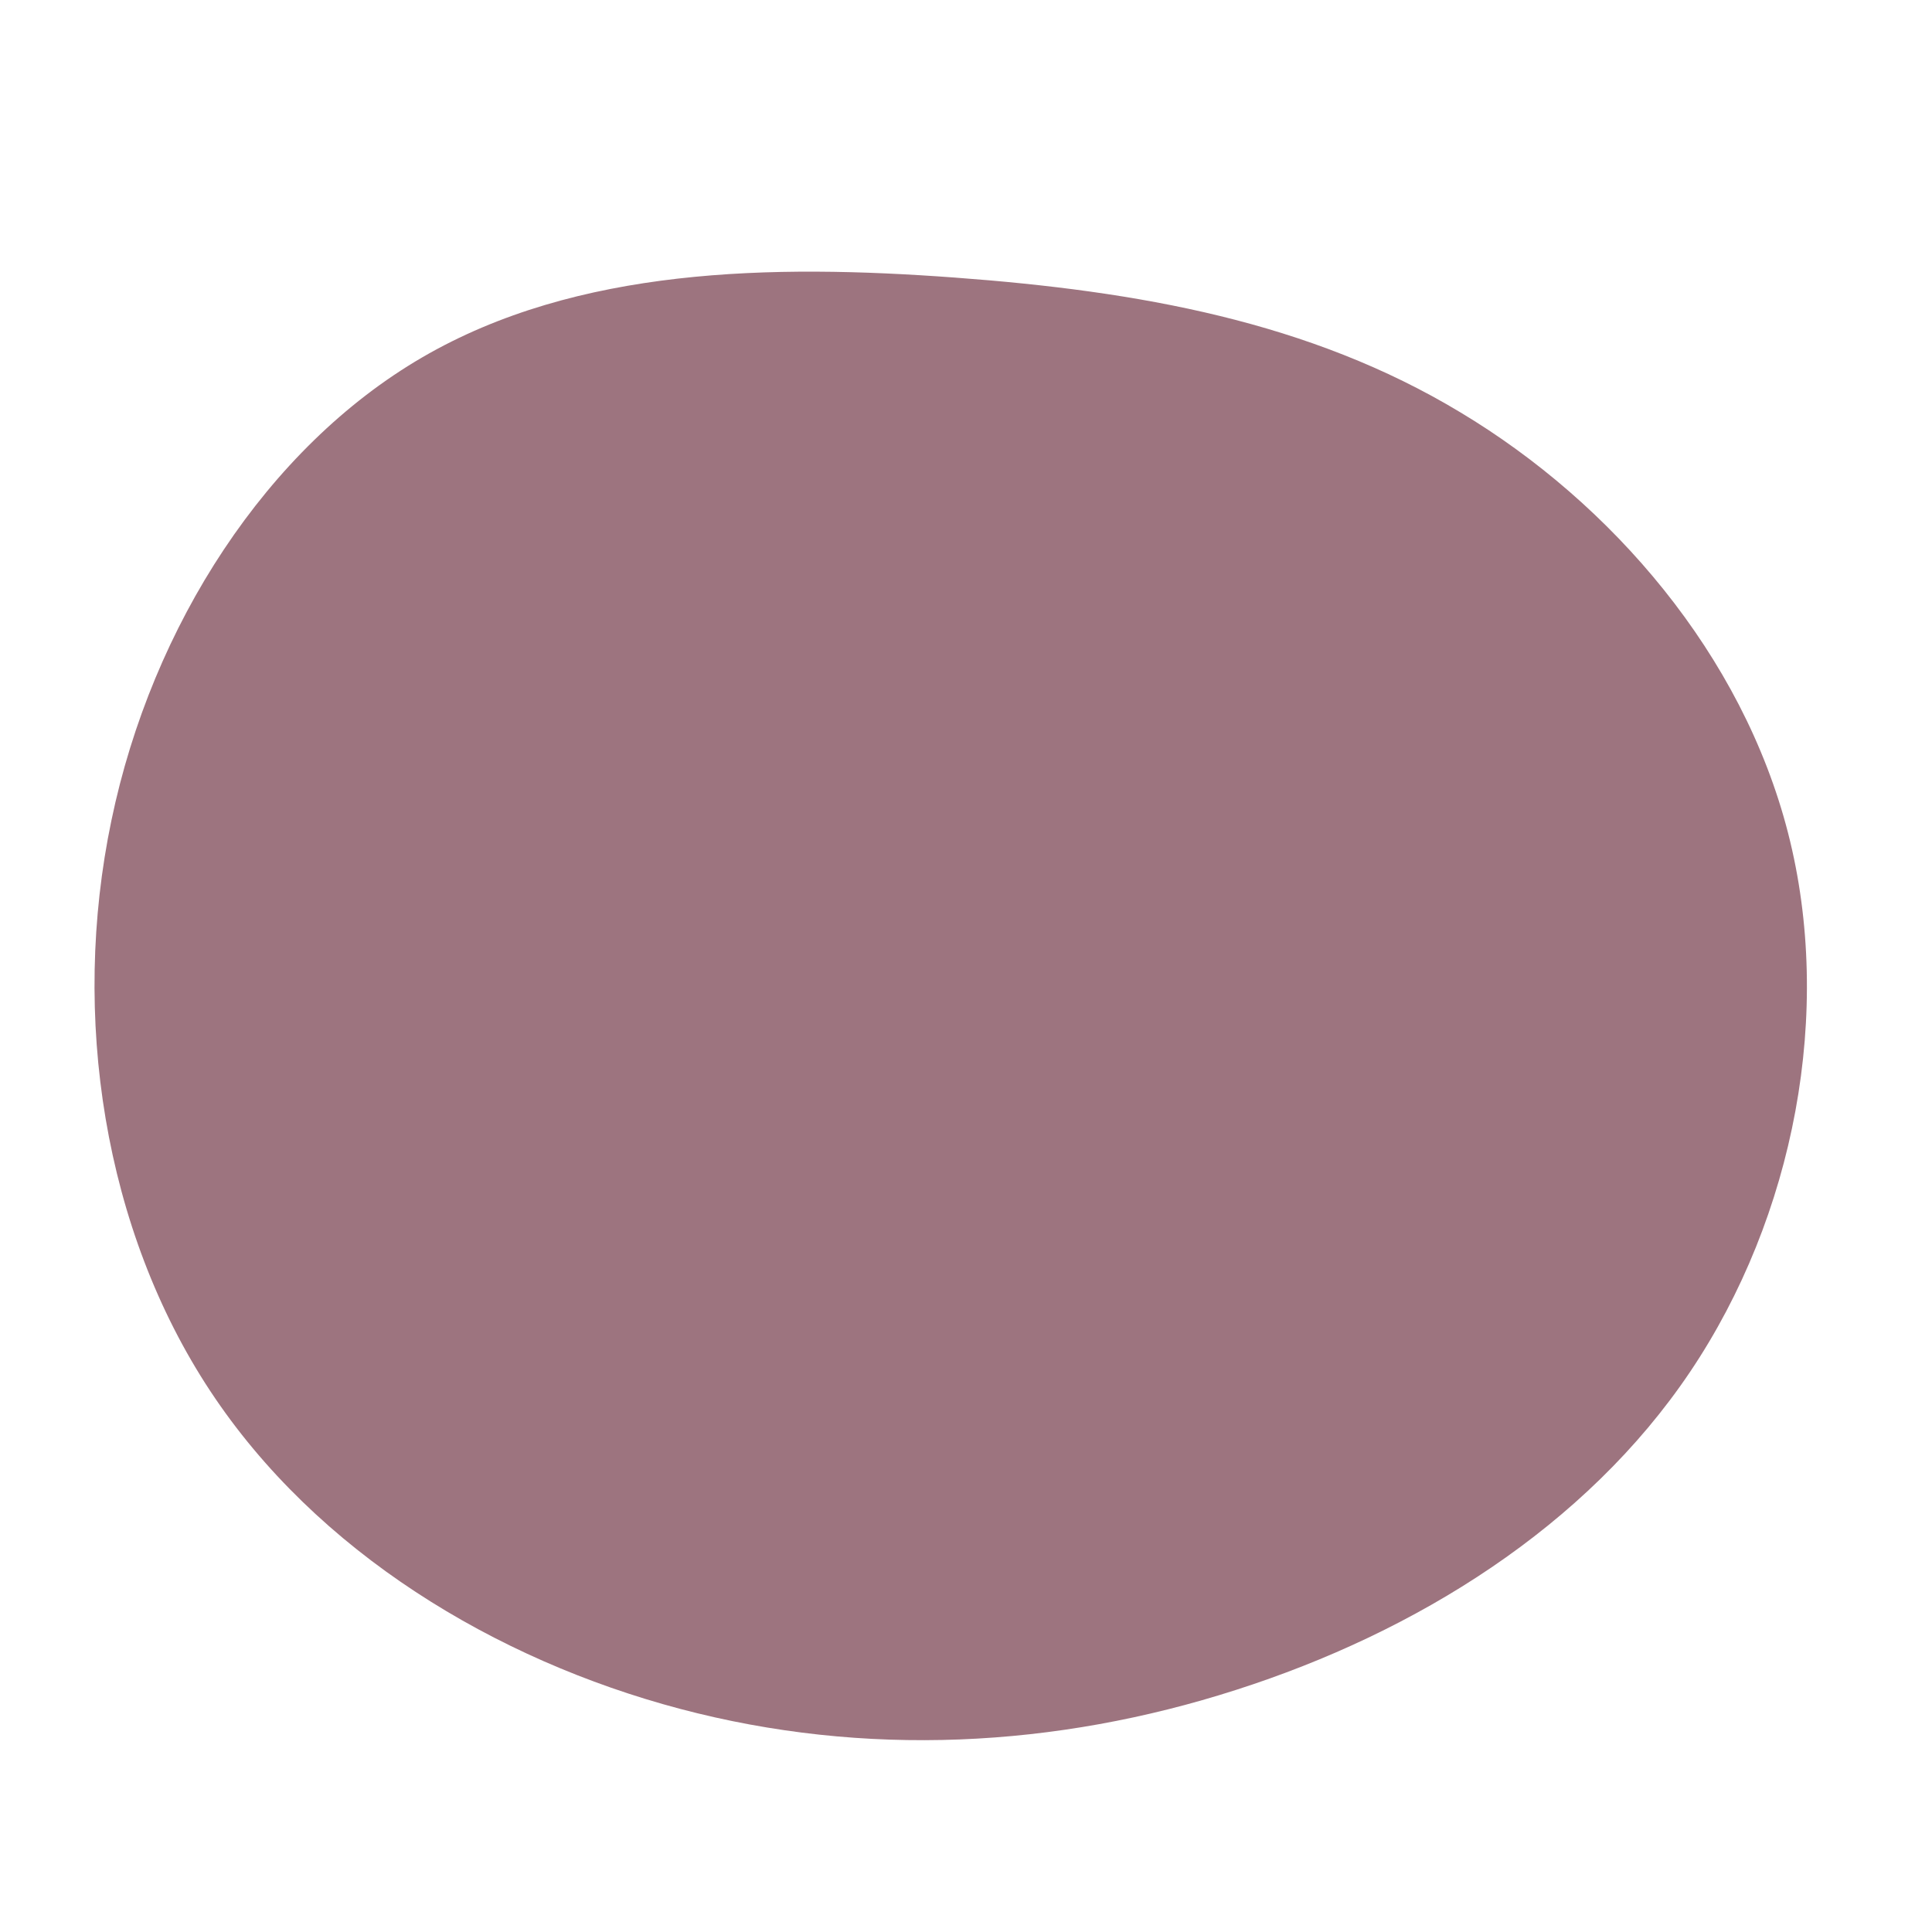 <?xml version="1.0" standalone="no"?>
<svg
  width="300"
  height="300"
  viewBox="0 0 600 600"
  xmlns="http://www.w3.org/2000/svg"
>
  <g transform="translate(300,300)">
    <path d="M153.6,-171.9C200.6,-143.7,241.1,-96.7,255.3,-41.3C269.5,14.1,257.3,77.8,224.9,126C192.5,174.2,139.8,206.9,83.9,224.8C27.9,242.8,-31.4,245.9,-88.8,230.7C-146.2,215.5,-201.7,182,-234.7,132C-267.7,82,-278.1,15.6,-265.4,-45.2C-252.8,-105.9,-217,-161,-168.9,-189C-120.8,-217,-60.4,-218,-3.5,-213.8C53.4,-209.6,106.7,-200.2,153.6,-171.9Z" fill="#9d747f">
     <animate id="one"
              attributeName="d" 
              from="M153.6,-171.9C200.6,-143.7,241.1,-96.7,255.3,-41.3C269.5,14.1,257.3,77.8,224.9,126C192.5,174.2,139.8,206.9,83.9,224.8C27.9,242.8,-31.4,245.9,-88.8,230.7C-146.2,215.5,-201.7,182,-234.7,132C-267.7,82,-278.1,15.6,-265.4,-45.2C-252.8,-105.9,-217,-161,-168.9,-189C-120.8,-217,-60.4,-218,-3.5,-213.8C53.4,-209.6,106.7,-200.2,153.6,-171.9Z" 
              to="M162.2,-200.6C196.6,-164.3,201.7,-100.4,209.5,-39.4C217.3,21.5,227.7,79.5,206.2,121.3C184.8,163.1,131.4,188.7,77.8,204C24.2,219.3,-29.6,224.3,-78.9,209.5C-128.1,194.7,-172.7,160.1,-206.4,113.5C-240.1,66.9,-262.9,8.3,-257.2,-49C-251.5,-106.3,-217.3,-162.3,-169.7,-196.3C-122.1,-230.2,-61.1,-242.1,1.4,-243.8C63.9,-245.4,127.7,-236.9,162.2,-200.6Z" 
              begin="0s"
              dur="8s"
              fill="freeze"
              />
     <animate id="two"
              attributeName="d" 
              from="M162.2,-200.6C196.6,-164.3,201.7,-100.4,209.5,-39.4C217.3,21.5,227.7,79.5,206.2,121.3C184.8,163.1,131.4,188.7,77.8,204C24.2,219.3,-29.6,224.3,-78.9,209.5C-128.1,194.7,-172.7,160.1,-206.4,113.5C-240.1,66.9,-262.9,8.3,-257.2,-49C-251.5,-106.3,-217.3,-162.3,-169.7,-196.3C-122.1,-230.2,-61.1,-242.1,1.4,-243.8C63.9,-245.4,127.7,-236.9,162.2,-200.6Z" 
              to="M140.6,-176.6C178.3,-135.9,202.4,-87.9,210.9,-37.5C219.4,12.9,212.3,65.7,187.4,107.4C162.4,149.2,119.5,179.8,71.8,197.2C24.1,214.6,-28.5,218.6,-78.4,205C-128.2,191.3,-175.4,159.9,-206.4,114.9C-237.3,70,-252.1,11.5,-237.9,-37.3C-223.8,-86,-180.7,-125,-136.2,-164.5C-91.7,-204,-45.9,-244,2.8,-247.3C51.4,-250.6,102.8,-217.2,140.6,-176.6Z" 
              begin="one.end"
              dur="8s"
              fill="freeze"
              />
     <animate id="three"
              attributeName="d" 
              from="M140.6,-176.6C178.3,-135.9,202.4,-87.9,210.9,-37.5C219.4,12.9,212.3,65.7,187.4,107.4C162.4,149.2,119.5,179.8,71.8,197.2C24.1,214.6,-28.5,218.6,-78.4,205C-128.2,191.3,-175.4,159.9,-206.4,114.9C-237.3,70,-252.1,11.5,-237.9,-37.3C-223.8,-86,-180.7,-125,-136.2,-164.5C-91.7,-204,-45.9,-244,2.8,-247.3C51.4,-250.6,102.8,-217.2,140.6,-176.6Z" 
              to="M154.6,-192.5C192.7,-152.3,210.6,-96.3,220.3,-39.2C230,18,231.5,76.2,207.6,121.9C183.7,167.7,134.4,200.8,78.6,225.2C22.7,249.6,-39.8,265.3,-96.7,251C-153.6,236.6,-205,192.3,-223.2,139.3C-241.5,86.2,-226.6,24.4,-214.9,-37.2C-203.3,-98.9,-194.9,-160.5,-159.6,-201.2C-124.3,-241.8,-62.1,-261.4,-1.9,-259.1C58.3,-256.8,116.6,-232.6,154.6,-192.5Z" 
              begin="two.end"
              dur="8s"
              fill="freeze"
              />
     <animate id="four"
              attributeName="d" 
              from="M154.6,-192.5C192.7,-152.3,210.6,-96.3,220.3,-39.2C230,18,231.5,76.2,207.6,121.9C183.7,167.7,134.4,200.8,78.6,225.2C22.7,249.6,-39.8,265.3,-96.7,251C-153.6,236.6,-205,192.3,-223.2,139.3C-241.5,86.2,-226.6,24.4,-214.9,-37.2C-203.3,-98.9,-194.9,-160.5,-159.6,-201.2C-124.3,-241.8,-62.1,-261.4,-1.9,-259.1C58.3,-256.8,116.6,-232.6,154.6,-192.5Z" 
              to="M166.6,-202.7C211.1,-161.2,239,-104.1,244.5,-46.9C250.1,10.3,233.3,67.6,203.8,116.7C174.3,165.7,132.1,206.4,83.9,219.1C35.6,231.8,-18.8,216.4,-67.7,194.8C-116.6,173.2,-160.1,145.4,-190.6,104.3C-221,63.3,-238.5,9.1,-236.3,-48.3C-234.1,-105.7,-212.2,-166.2,-169.5,-208C-126.8,-249.8,-63.4,-272.9,-1.2,-271.5C61.1,-270.1,122.1,-244.2,166.6,-202.7Z" 
              begin="three.end"
              dur="8s"
              fill="freeze"
              />
     <animate id="five"
              attributeName="d" 
              from="M166.6,-202.7C211.1,-161.2,239,-104.1,244.5,-46.9C250.1,10.3,233.3,67.6,203.8,116.7C174.3,165.7,132.1,206.4,83.9,219.1C35.6,231.8,-18.8,216.4,-67.7,194.8C-116.6,173.2,-160.1,145.4,-190.6,104.3C-221,63.3,-238.5,9.1,-236.3,-48.3C-234.1,-105.7,-212.2,-166.2,-169.5,-208C-126.8,-249.8,-63.4,-272.9,-1.2,-271.5C61.1,-270.1,122.1,-244.2,166.6,-202.7Z" 
              to="M160.3,-189.5C208.7,-150.4,249.6,-100.8,255.7,-47.8C261.8,5.2,233.1,61.6,196.8,103.3C160.4,145.1,116.5,172.1,68.6,190.5C20.6,208.9,-31.2,218.6,-85,209.5C-138.8,200.4,-194.6,172.4,-216.8,128C-239.1,83.6,-227.9,22.7,-213,-33.4C-198.2,-89.6,-179.8,-140.9,-143.7,-182.2C-107.6,-223.5,-53.8,-254.8,1.1,-256C55.9,-257.3,111.8,-228.6,160.3,-189.5Z" 
              begin="four.end"
              dur="8s"
              fill="freeze"
              />
     <animate id="six"
              attributeName="d" 
              from="M160.3,-189.5C208.7,-150.4,249.6,-100.8,255.7,-47.8C261.8,5.2,233.1,61.6,196.8,103.3C160.4,145.1,116.5,172.1,68.6,190.5C20.6,208.9,-31.2,218.6,-85,209.5C-138.8,200.4,-194.6,172.4,-216.8,128C-239.1,83.6,-227.9,22.7,-213,-33.4C-198.2,-89.6,-179.8,-140.9,-143.7,-182.2C-107.6,-223.5,-53.8,-254.8,1.1,-256C55.9,-257.3,111.8,-228.6,160.3,-189.5Z" 
              to="M136.1,-169.9C174.5,-130,202.5,-85.3,215.4,-34.6C228.4,16.1,226.3,72.8,201.2,116.1C176.1,159.3,127.9,189.1,78,202C28,214.9,-23.6,210.8,-73.4,195.4C-123.2,180,-171.2,153.2,-206.7,110.3C-242.3,67.4,-265.4,8.2,-257.2,-46.5C-248.9,-101.3,-209.3,-151.8,-161.2,-190C-113.1,-228.2,-56.6,-254.1,-3.9,-249.5C48.9,-244.9,97.7,-209.8,136.1,-169.9Z" 
              begin="five.end"
              dur="8s"
              fill="freeze"
              />
     <animate id="seven"
              attributeName="d" 
              from="M136.1,-169.9C174.5,-130,202.5,-85.3,215.4,-34.6C228.4,16.1,226.3,72.8,201.2,116.1C176.1,159.3,127.9,189.1,78,202C28,214.9,-23.6,210.8,-73.4,195.4C-123.2,180,-171.2,153.2,-206.7,110.3C-242.3,67.4,-265.4,8.2,-257.2,-46.5C-248.9,-101.3,-209.3,-151.8,-161.2,-190C-113.1,-228.2,-56.6,-254.1,-3.9,-249.5C48.9,-244.9,97.7,-209.8,136.1,-169.9Z" 
              to="M154.5,-186.6C196.6,-148.7,224.9,-96.7,228.4,-45C232,6.7,210.8,58.1,182.9,104.7C154.9,151.3,120.2,193.1,72.9,217.9C25.7,242.8,-34.2,250.6,-84.7,232.3C-135.2,214.1,-176.3,169.8,-202.8,119.3C-229.3,68.8,-241.2,12.1,-233.3,-42.7C-225.5,-97.4,-197.9,-150.2,-155.7,-188.1C-113.6,-226,-56.8,-249,-0.3,-248.6C56.1,-248.2,112.3,-224.5,154.5,-186.6Z" 
              begin="six.end"
              dur="8s"
              fill="freeze"
              />
     <animate id="eight"
              attributeName="d" 
              from="M154.5,-186.6C196.6,-148.7,224.9,-96.7,228.4,-45C232,6.7,210.8,58.1,182.9,104.7C154.9,151.3,120.2,193.1,72.9,217.9C25.7,242.8,-34.2,250.6,-84.7,232.3C-135.2,214.1,-176.3,169.8,-202.8,119.3C-229.3,68.8,-241.2,12.1,-233.3,-42.7C-225.5,-97.4,-197.9,-150.2,-155.7,-188.1C-113.6,-226,-56.8,-249,-0.3,-248.6C56.1,-248.2,112.3,-224.5,154.5,-186.6Z" 
              to="M143.8,-174.2C188.6,-133.8,228.7,-90.6,239.9,-40.3C251.1,9.9,233.4,67.2,202.4,113.2C171.5,159.1,127.3,193.7,75.3,217C23.4,240.2,-36.4,252.2,-85.7,234.6C-135.1,217,-174.1,170,-198.9,118.8C-223.8,67.6,-234.5,12.2,-227.3,-42C-220,-96.2,-194.9,-149.2,-154,-190.4C-113.1,-231.5,-56.6,-260.7,-3.5,-256.5C49.5,-252.3,99,-214.6,143.8,-174.2Z" 
              begin="seven.end"
              dur="8s"
              fill="freeze"
              />
     <animate id="nine"
              attributeName="d" 
              from="M143.8,-174.2C188.6,-133.8,228.7,-90.6,239.9,-40.3C251.1,9.9,233.4,67.2,202.4,113.2C171.5,159.1,127.3,193.7,75.3,217C23.4,240.2,-36.4,252.2,-85.7,234.6C-135.1,217,-174.1,170,-198.9,118.8C-223.8,67.6,-234.5,12.2,-227.3,-42C-220,-96.2,-194.9,-149.2,-154,-190.4C-113.1,-231.5,-56.6,-260.7,-3.5,-256.5C49.5,-252.3,99,-214.6,143.8,-174.2Z" 
              to="M146.8,-173.9C182.6,-144.9,198.6,-91.4,206.4,-37.8C214.1,15.8,213.6,69.4,191,111.9C168.4,154.4,123.7,185.7,75.6,199.8C27.5,213.9,-24.1,210.8,-79.7,199.1C-135.3,187.4,-194.9,167.2,-220.4,125.9C-245.9,84.6,-237.2,22.1,-220.1,-32.6C-203.1,-87.4,-177.7,-134.5,-139.6,-163.1C-101.6,-191.7,-50.8,-201.9,2.4,-204.7C55.5,-207.5,111,-202.9,146.8,-173.9Z" 
              begin="eight.end"
              dur="8s"
              fill="freeze"
              />
     <animate id="ten"
              attributeName="d" 
              from="M146.8,-173.9C182.6,-144.9,198.6,-91.4,206.4,-37.8C214.1,15.8,213.6,69.4,191,111.9C168.4,154.4,123.7,185.7,75.6,199.8C27.5,213.9,-24.1,210.8,-79.7,199.1C-135.3,187.4,-194.9,167.2,-220.4,125.9C-245.9,84.6,-237.2,22.1,-220.1,-32.6C-203.1,-87.4,-177.7,-134.5,-139.6,-163.1C-101.6,-191.7,-50.8,-201.9,2.4,-204.7C55.5,-207.5,111,-202.9,146.8,-173.9Z" 
              to="M153.6,-171.9C200.6,-143.7,241.1,-96.7,255.3,-41.3C269.5,14.1,257.3,77.8,224.9,126C192.5,174.2,139.8,206.9,83.9,224.8C27.9,242.8,-31.4,245.9,-88.8,230.7C-146.2,215.5,-201.7,182,-234.7,132C-267.7,82,-278.1,15.6,-265.4,-45.2C-252.8,-105.9,-217,-161,-168.9,-189C-120.8,-217,-60.4,-218,-3.5,-213.8C53.4,-209.6,106.7,-200.2,153.6,-171.9Z" 
              begin="nine.end"
              dur="8s"
              fill="freeze"
              />
     <animate id="eleven"
              attributeName="d" 
              from="M153.6,-171.9C200.6,-143.7,241.1,-96.7,255.3,-41.3C269.5,14.1,257.3,77.8,224.9,126C192.5,174.2,139.8,206.9,83.9,224.8C27.9,242.8,-31.4,245.9,-88.8,230.7C-146.2,215.5,-201.7,182,-234.7,132C-267.7,82,-278.1,15.6,-265.4,-45.2C-252.8,-105.9,-217,-161,-168.9,-189C-120.8,-217,-60.4,-218,-3.5,-213.8C53.4,-209.6,106.7,-200.2,153.6,-171.9Z" 
              to="M162.2,-200.6C196.6,-164.3,201.7,-100.4,209.5,-39.4C217.3,21.5,227.7,79.5,206.2,121.3C184.8,163.1,131.4,188.7,77.8,204C24.2,219.3,-29.6,224.3,-78.9,209.5C-128.1,194.7,-172.7,160.1,-206.4,113.5C-240.1,66.9,-262.9,8.3,-257.2,-49C-251.5,-106.3,-217.3,-162.3,-169.7,-196.3C-122.1,-230.2,-61.1,-242.1,1.4,-243.8C63.9,-245.4,127.7,-236.9,162.2,-200.6Z" 
              begin="ten.end"
              dur="8s"
              fill="freeze"
              />
     <animate id="twelve"
              attributeName="d" 
              from="M162.2,-200.6C196.6,-164.3,201.7,-100.4,209.5,-39.4C217.3,21.5,227.7,79.5,206.2,121.3C184.8,163.1,131.4,188.7,77.8,204C24.2,219.3,-29.6,224.3,-78.9,209.5C-128.1,194.7,-172.7,160.1,-206.4,113.5C-240.1,66.9,-262.9,8.3,-257.2,-49C-251.5,-106.3,-217.3,-162.3,-169.7,-196.3C-122.1,-230.2,-61.1,-242.1,1.4,-243.8C63.9,-245.4,127.7,-236.9,162.2,-200.6Z" 
              to="M140.6,-176.6C178.3,-135.9,202.4,-87.9,210.9,-37.5C219.4,12.9,212.3,65.7,187.4,107.4C162.4,149.2,119.5,179.8,71.8,197.2C24.1,214.6,-28.5,218.6,-78.4,205C-128.2,191.3,-175.4,159.9,-206.4,114.9C-237.3,70,-252.1,11.5,-237.9,-37.3C-223.8,-86,-180.7,-125,-136.2,-164.5C-91.7,-204,-45.9,-244,2.8,-247.3C51.4,-250.6,102.8,-217.2,140.6,-176.6Z" 
              begin="eleven.end"
              dur="8s"
              fill="freeze"
              />
     <animate id="thirteen"
              attributeName="d" 
              from="M140.6,-176.6C178.3,-135.9,202.4,-87.9,210.9,-37.5C219.4,12.9,212.3,65.7,187.4,107.4C162.4,149.2,119.5,179.8,71.8,197.2C24.1,214.6,-28.5,218.6,-78.4,205C-128.2,191.3,-175.4,159.9,-206.4,114.9C-237.3,70,-252.1,11.5,-237.9,-37.3C-223.8,-86,-180.7,-125,-136.2,-164.5C-91.7,-204,-45.9,-244,2.8,-247.3C51.4,-250.6,102.8,-217.2,140.6,-176.6Z" 
              to="M154.6,-192.5C192.7,-152.3,210.6,-96.3,220.3,-39.2C230,18,231.5,76.2,207.6,121.9C183.7,167.7,134.4,200.8,78.6,225.2C22.7,249.6,-39.8,265.3,-96.7,251C-153.6,236.6,-205,192.3,-223.2,139.3C-241.5,86.2,-226.6,24.4,-214.9,-37.2C-203.3,-98.9,-194.9,-160.5,-159.6,-201.2C-124.3,-241.8,-62.1,-261.4,-1.9,-259.1C58.3,-256.8,116.6,-232.6,154.6,-192.5Z" 
              begin="twelve.end"
              dur="8s"
              fill="freeze"
              />
     <animate id="fourteen"
              attributeName="d" 
              from="M154.6,-192.5C192.7,-152.3,210.6,-96.3,220.3,-39.2C230,18,231.5,76.2,207.6,121.9C183.7,167.7,134.4,200.8,78.6,225.2C22.7,249.6,-39.8,265.3,-96.7,251C-153.6,236.6,-205,192.3,-223.2,139.3C-241.5,86.2,-226.6,24.4,-214.9,-37.2C-203.3,-98.9,-194.9,-160.5,-159.6,-201.2C-124.3,-241.8,-62.1,-261.4,-1.9,-259.1C58.3,-256.8,116.6,-232.6,154.6,-192.5Z" 
              to="M166.6,-202.7C211.1,-161.2,239,-104.1,244.5,-46.9C250.1,10.3,233.3,67.6,203.8,116.7C174.3,165.7,132.1,206.4,83.9,219.1C35.6,231.8,-18.8,216.4,-67.7,194.8C-116.6,173.2,-160.1,145.4,-190.6,104.3C-221,63.3,-238.5,9.1,-236.3,-48.3C-234.1,-105.7,-212.2,-166.2,-169.5,-208C-126.8,-249.8,-63.4,-272.9,-1.2,-271.5C61.1,-270.1,122.1,-244.2,166.6,-202.7Z" 
              begin="thirteen.end"
              dur="8s"
              fill="freeze"
              />
     <animate id="fifteen"
              attributeName="d" 
              from="M166.6,-202.7C211.1,-161.2,239,-104.1,244.5,-46.9C250.1,10.3,233.3,67.6,203.8,116.7C174.3,165.7,132.1,206.4,83.9,219.1C35.6,231.8,-18.8,216.4,-67.7,194.8C-116.6,173.2,-160.1,145.4,-190.6,104.3C-221,63.3,-238.5,9.1,-236.3,-48.3C-234.1,-105.7,-212.2,-166.2,-169.5,-208C-126.8,-249.8,-63.4,-272.9,-1.2,-271.5C61.1,-270.1,122.1,-244.2,166.6,-202.7Z" 
              to="M160.3,-189.5C208.7,-150.4,249.6,-100.8,255.7,-47.8C261.8,5.2,233.1,61.6,196.8,103.3C160.4,145.1,116.5,172.1,68.6,190.5C20.6,208.9,-31.2,218.6,-85,209.5C-138.8,200.4,-194.6,172.4,-216.8,128C-239.1,83.6,-227.9,22.7,-213,-33.4C-198.2,-89.6,-179.8,-140.9,-143.7,-182.2C-107.6,-223.5,-53.8,-254.8,1.1,-256C55.9,-257.3,111.8,-228.6,160.3,-189.5Z" 
              begin="fourteen.end"
              dur="8s"
              fill="freeze"
              />
     <animate id="sixteen"
              attributeName="d" 
              from="M160.3,-189.5C208.7,-150.4,249.6,-100.8,255.7,-47.8C261.8,5.2,233.1,61.6,196.8,103.3C160.4,145.1,116.5,172.1,68.6,190.5C20.6,208.9,-31.2,218.6,-85,209.5C-138.8,200.4,-194.6,172.4,-216.8,128C-239.1,83.6,-227.9,22.7,-213,-33.4C-198.2,-89.6,-179.8,-140.9,-143.7,-182.2C-107.6,-223.5,-53.8,-254.8,1.1,-256C55.9,-257.3,111.8,-228.6,160.3,-189.5Z" 
              to="M136.1,-169.9C174.5,-130,202.5,-85.3,215.4,-34.6C228.4,16.1,226.3,72.8,201.2,116.1C176.1,159.3,127.9,189.1,78,202C28,214.9,-23.6,210.8,-73.4,195.4C-123.2,180,-171.2,153.2,-206.7,110.3C-242.3,67.4,-265.4,8.2,-257.2,-46.5C-248.9,-101.3,-209.3,-151.8,-161.2,-190C-113.1,-228.2,-56.6,-254.1,-3.9,-249.5C48.9,-244.9,97.7,-209.8,136.1,-169.9Z" 
              begin="fifteen.end"
              dur="8s"
              fill="freeze"
              />
     <animate id="seventeen"
              attributeName="d" 
              from="M136.1,-169.9C174.5,-130,202.5,-85.3,215.4,-34.6C228.4,16.1,226.3,72.8,201.2,116.1C176.1,159.3,127.9,189.1,78,202C28,214.9,-23.6,210.8,-73.4,195.4C-123.2,180,-171.2,153.2,-206.7,110.3C-242.3,67.4,-265.4,8.2,-257.2,-46.5C-248.9,-101.3,-209.3,-151.8,-161.2,-190C-113.1,-228.2,-56.6,-254.1,-3.9,-249.5C48.9,-244.9,97.7,-209.8,136.1,-169.9Z" 
              to="M154.5,-186.6C196.6,-148.7,224.9,-96.7,228.4,-45C232,6.7,210.8,58.1,182.9,104.7C154.9,151.3,120.2,193.1,72.9,217.9C25.7,242.8,-34.2,250.6,-84.7,232.3C-135.2,214.1,-176.3,169.8,-202.8,119.3C-229.3,68.8,-241.2,12.1,-233.3,-42.7C-225.5,-97.4,-197.9,-150.2,-155.7,-188.1C-113.6,-226,-56.8,-249,-0.3,-248.6C56.1,-248.2,112.3,-224.5,154.5,-186.6Z" 
              begin="sixteen.end"
              dur="8s"
              fill="freeze"
              />
     <animate id="eighteen"
              attributeName="d" 
              from="M154.5,-186.6C196.6,-148.7,224.9,-96.7,228.4,-45C232,6.7,210.8,58.1,182.9,104.7C154.9,151.3,120.2,193.1,72.9,217.9C25.7,242.8,-34.2,250.6,-84.7,232.3C-135.2,214.1,-176.3,169.8,-202.8,119.3C-229.3,68.8,-241.2,12.1,-233.3,-42.7C-225.5,-97.4,-197.9,-150.2,-155.7,-188.1C-113.6,-226,-56.8,-249,-0.3,-248.6C56.1,-248.2,112.3,-224.5,154.5,-186.6Z" 
              to="M143.8,-174.2C188.6,-133.8,228.7,-90.6,239.9,-40.3C251.1,9.9,233.4,67.2,202.4,113.2C171.5,159.1,127.3,193.7,75.3,217C23.4,240.2,-36.4,252.2,-85.7,234.6C-135.1,217,-174.1,170,-198.9,118.8C-223.8,67.6,-234.5,12.2,-227.3,-42C-220,-96.2,-194.9,-149.2,-154,-190.4C-113.1,-231.5,-56.6,-260.7,-3.5,-256.5C49.5,-252.3,99,-214.6,143.8,-174.2Z" 
              begin="seventeen.end"
              dur="8s"
              fill="freeze"
              />
     <animate id="nineteen"
              attributeName="d" 
              from="M143.8,-174.2C188.6,-133.8,228.7,-90.6,239.9,-40.3C251.1,9.9,233.4,67.2,202.4,113.2C171.5,159.1,127.3,193.7,75.3,217C23.4,240.2,-36.4,252.2,-85.7,234.6C-135.1,217,-174.1,170,-198.9,118.8C-223.8,67.6,-234.5,12.2,-227.3,-42C-220,-96.2,-194.9,-149.2,-154,-190.4C-113.1,-231.5,-56.6,-260.7,-3.5,-256.5C49.5,-252.3,99,-214.6,143.8,-174.2Z" 
              to="M146.8,-173.9C182.6,-144.9,198.6,-91.4,206.4,-37.8C214.1,15.8,213.6,69.4,191,111.9C168.4,154.4,123.7,185.7,75.6,199.8C27.5,213.9,-24.1,210.8,-79.7,199.1C-135.3,187.4,-194.9,167.2,-220.4,125.9C-245.9,84.6,-237.2,22.1,-220.1,-32.6C-203.1,-87.4,-177.7,-134.5,-139.6,-163.1C-101.6,-191.7,-50.8,-201.9,2.4,-204.7C55.5,-207.5,111,-202.9,146.8,-173.9Z" 
              begin="eighteen.end"
              dur="8s"
              fill="freeze"
              />
     <animate id="twenty"
              attributeName="d" 
              from="M146.8,-173.9C182.6,-144.9,198.6,-91.4,206.4,-37.8C214.1,15.8,213.6,69.4,191,111.9C168.4,154.4,123.7,185.7,75.6,199.8C27.5,213.9,-24.1,210.8,-79.7,199.1C-135.3,187.4,-194.9,167.2,-220.4,125.9C-245.9,84.6,-237.2,22.1,-220.1,-32.6C-203.1,-87.4,-177.7,-134.5,-139.6,-163.1C-101.6,-191.7,-50.8,-201.9,2.4,-204.7C55.5,-207.5,111,-202.9,146.8,-173.9Z" 
              to="M153.6,-171.9C200.6,-143.7,241.1,-96.7,255.3,-41.3C269.5,14.1,257.3,77.8,224.9,126C192.5,174.2,139.8,206.9,83.9,224.8C27.9,242.8,-31.4,245.9,-88.8,230.7C-146.2,215.5,-201.7,182,-234.7,132C-267.7,82,-278.1,15.6,-265.4,-45.2C-252.8,-105.9,-217,-161,-168.9,-189C-120.8,-217,-60.4,-218,-3.5,-213.8C53.4,-209.6,106.7,-200.2,153.6,-171.9Z" 
              begin="nineteen.end"
              dur="8s"
              fill="freeze"
              />
    </path>
  </g>
</svg>
  